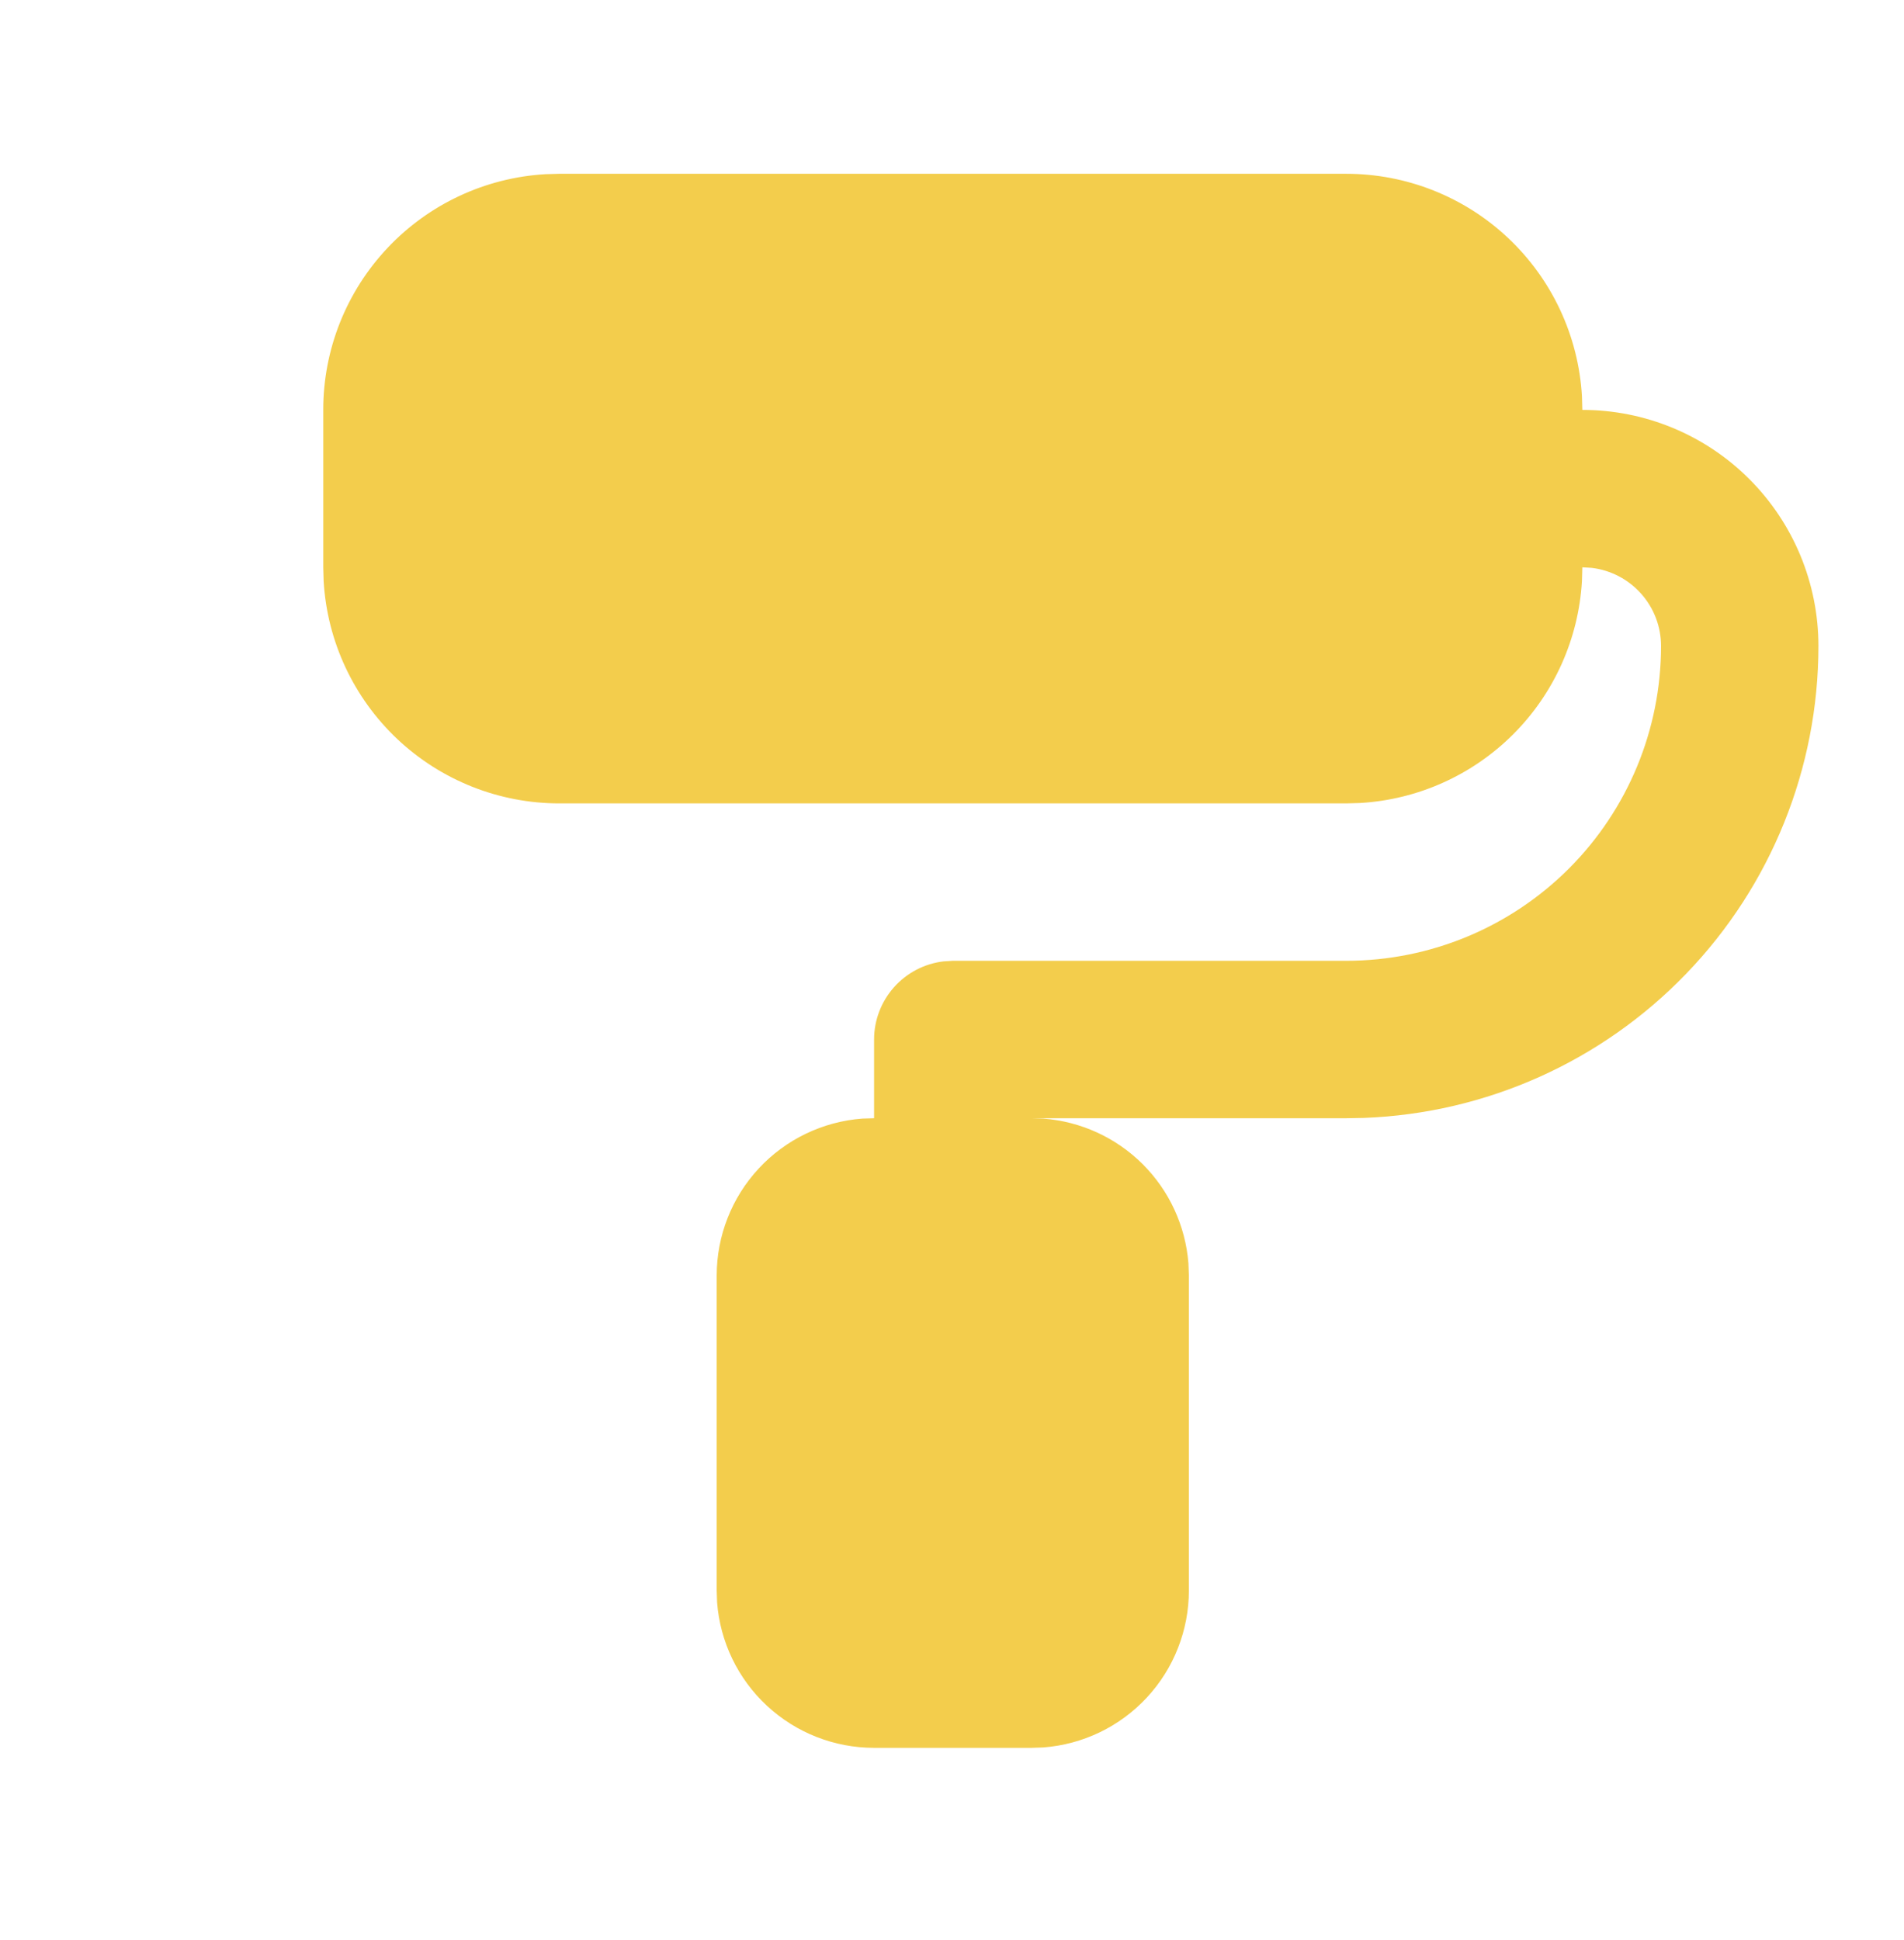 <svg width="53" height="54" viewBox="0 0 53 54" fill="none" xmlns="http://www.w3.org/2000/svg">
<path d="M37.475 4.837C39.151 4.837 40.764 5.477 41.983 6.627C43.203 7.777 43.937 9.35 44.035 11.023L44.046 11.409C45.789 11.409 47.461 12.101 48.693 13.333C49.926 14.566 50.618 16.237 50.618 17.98C50.618 21.381 49.3 24.649 46.941 27.098C44.582 29.548 41.366 30.987 37.968 31.115L37.475 31.124H28.712L29.041 31.134C30.084 31.213 31.065 31.662 31.806 32.4C32.547 33.139 32.999 34.118 33.081 35.161L33.094 35.505V44.267C33.094 45.372 32.677 46.437 31.925 47.247C31.173 48.058 30.143 48.554 29.041 48.637L28.712 48.648H24.331C23.226 48.648 22.162 48.231 21.351 47.479C20.541 46.728 20.044 45.698 19.961 44.596L19.95 44.267V35.505C19.95 34.399 20.367 33.335 21.119 32.524C21.87 31.714 22.901 31.217 24.003 31.134L24.331 31.124V28.933C24.331 28.396 24.529 27.879 24.885 27.478C25.242 27.077 25.733 26.821 26.266 26.758L26.522 26.742H37.475C39.799 26.742 42.027 25.819 43.671 24.176C45.314 22.533 46.237 20.304 46.237 17.98C46.237 17.444 46.04 16.926 45.683 16.525C45.327 16.124 44.836 15.868 44.303 15.805L44.046 15.79L44.035 16.175C43.941 17.782 43.26 19.299 42.122 20.437C40.984 21.575 39.467 22.256 37.86 22.35L37.475 22.361H15.569C13.893 22.361 12.28 21.721 11.06 20.571C9.841 19.421 9.107 17.849 9.009 16.175L8.998 15.79V11.409C8.997 9.732 9.638 8.119 10.788 6.9C11.938 5.68 13.51 4.946 15.184 4.848L15.569 4.837H37.475Z" fill="#F3CD4C"/>
</svg>
